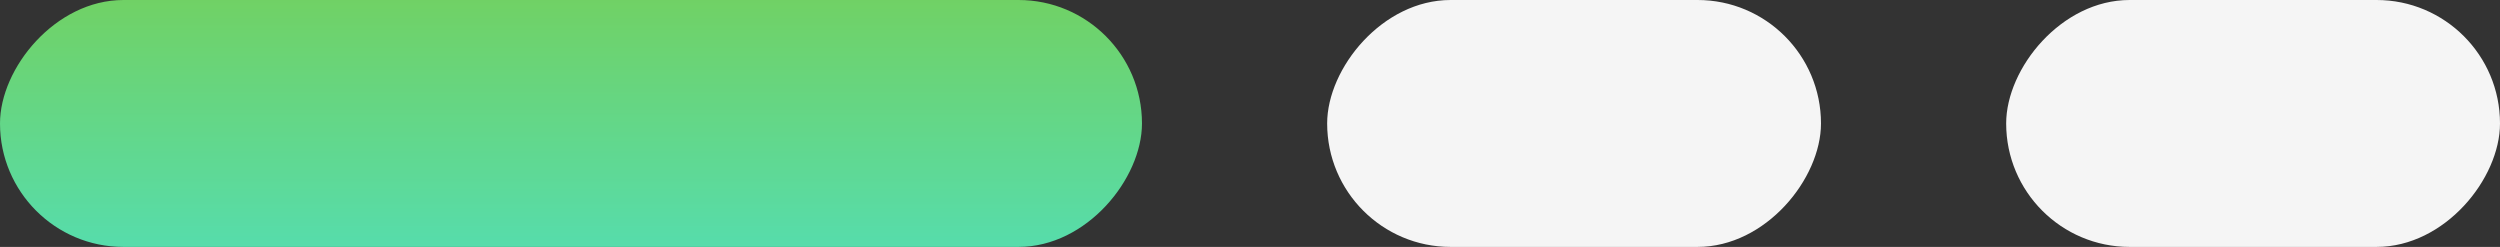 <svg width="81" height="8" viewBox="0 0 81 8" fill="none" xmlns="http://www.w3.org/2000/svg">
<rect x="0" y="0" width="81" height="8" fill="#333333" stroke="none"/>
<rect width="16" height="8" rx="4" transform="matrix(-1 0 0 1 81 0)" fill="#F5F5F5"/>
<rect width="16" height="8" rx="4" transform="matrix(-1 0 0 1 59 0)" fill="#F5F5F5"/>
<rect width="37" height="8" rx="4" transform="matrix(-1 0 0 1 37 0)" fill="url(#paint0_linear_298_6268)"/>
<defs>
<linearGradient id="paint0_linear_298_6268" x1="18.5" y1="-1.716" x2="18.5" y2="8.418" gradientUnits="userSpaceOnUse">
<stop stop-color="#76CF56"/>
<stop offset="1" stop-color="#55DDAF"/>
</linearGradient>
</defs>
</svg>
